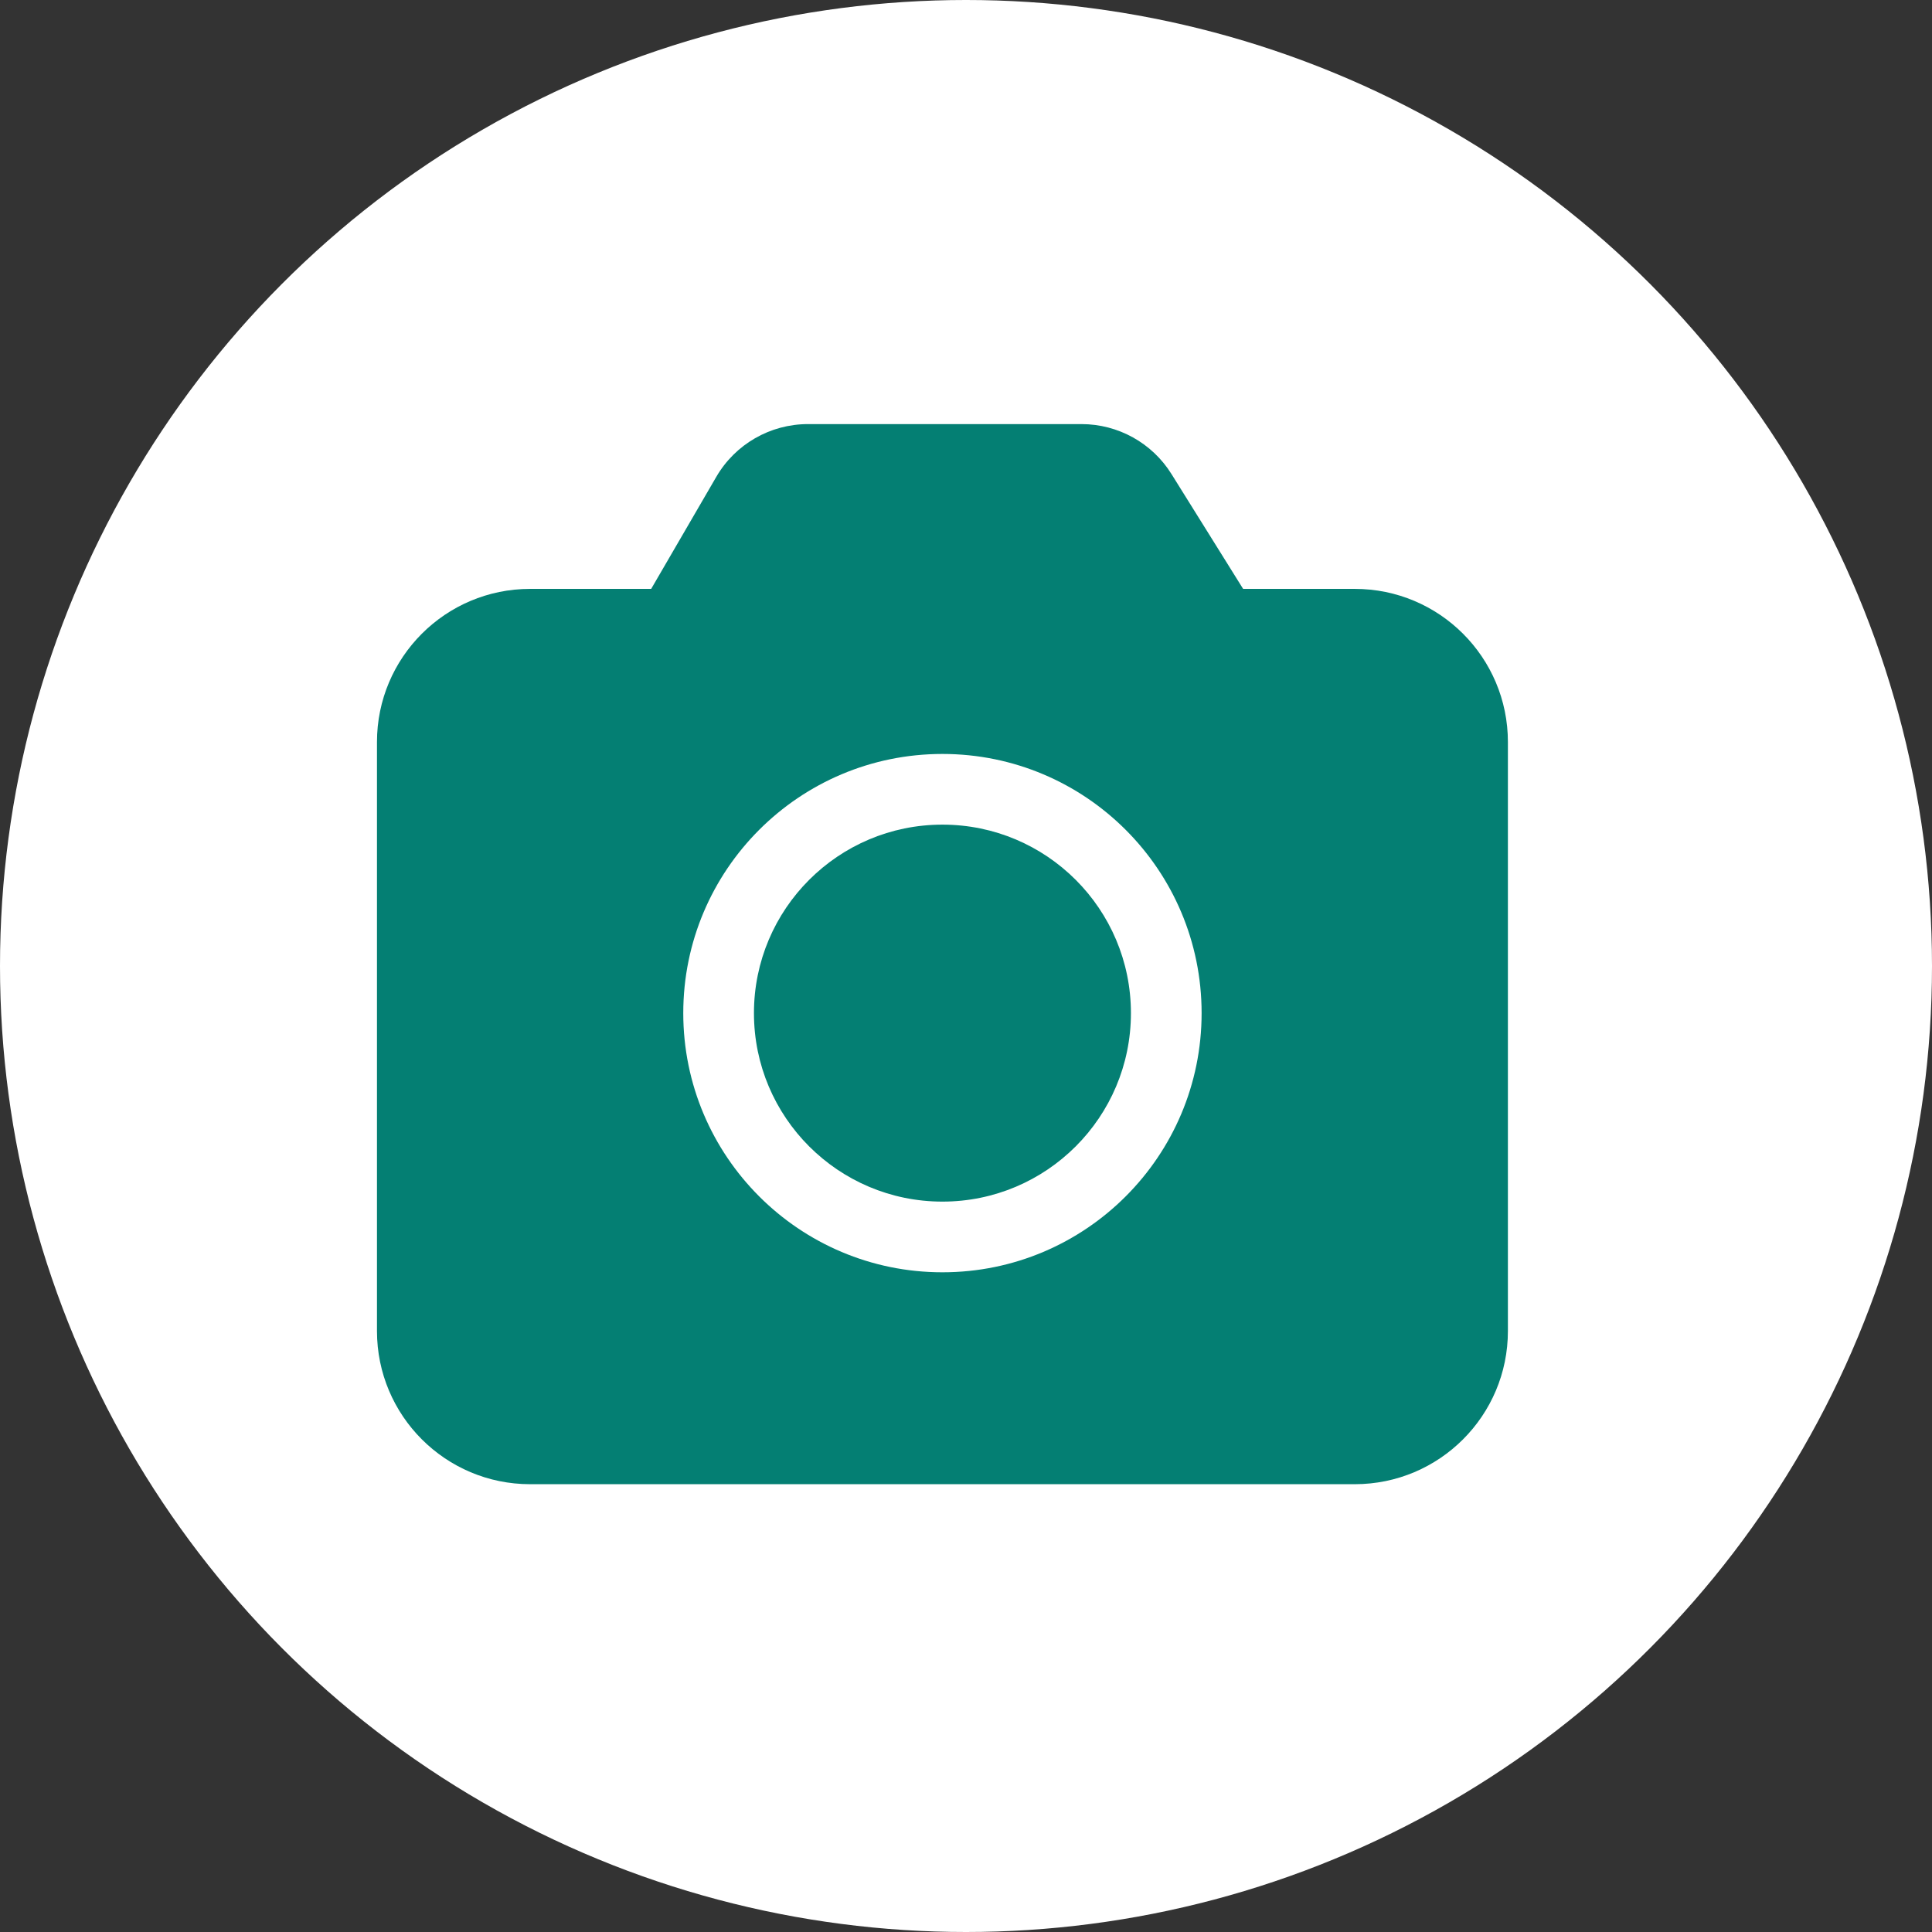 <svg width="41" height="41" viewBox="0 0 41 41" fill="none" xmlns="http://www.w3.org/2000/svg">
<rect x="0" y="0" width="41" height="41" fill="#333333" stroke="none"/>
<circle cx="20.5" cy="20.5" r="20.5" fill="white"/>
<path d="M22.951 9C23.727 9 24.449 9.4 24.86 10.059L26.381 12.497H28.75C30.545 12.497 32 13.952 32 15.747V28.247C32 30.042 30.545 31.497 28.75 31.497H11.25C9.455 31.497 8 30.042 8 28.247V15.747C8 13.952 9.455 12.497 11.25 12.497H13.819L15.201 10.119C15.604 9.426 16.345 9 17.146 9H22.951ZM20 16C16.962 16 14.5 18.462 14.5 21.5C14.5 24.537 16.962 27 20 27C23.038 27 25.5 24.537 25.5 21.5C25.5 18.462 23.038 16 20 16ZM20 17.5C22.209 17.5 24 19.291 24 21.5C24 23.709 22.209 25.5 20 25.5C17.791 25.5 16 23.709 16 21.5C16 19.291 17.791 17.5 20 17.5Z" fill="#047F73"/>
</svg>
